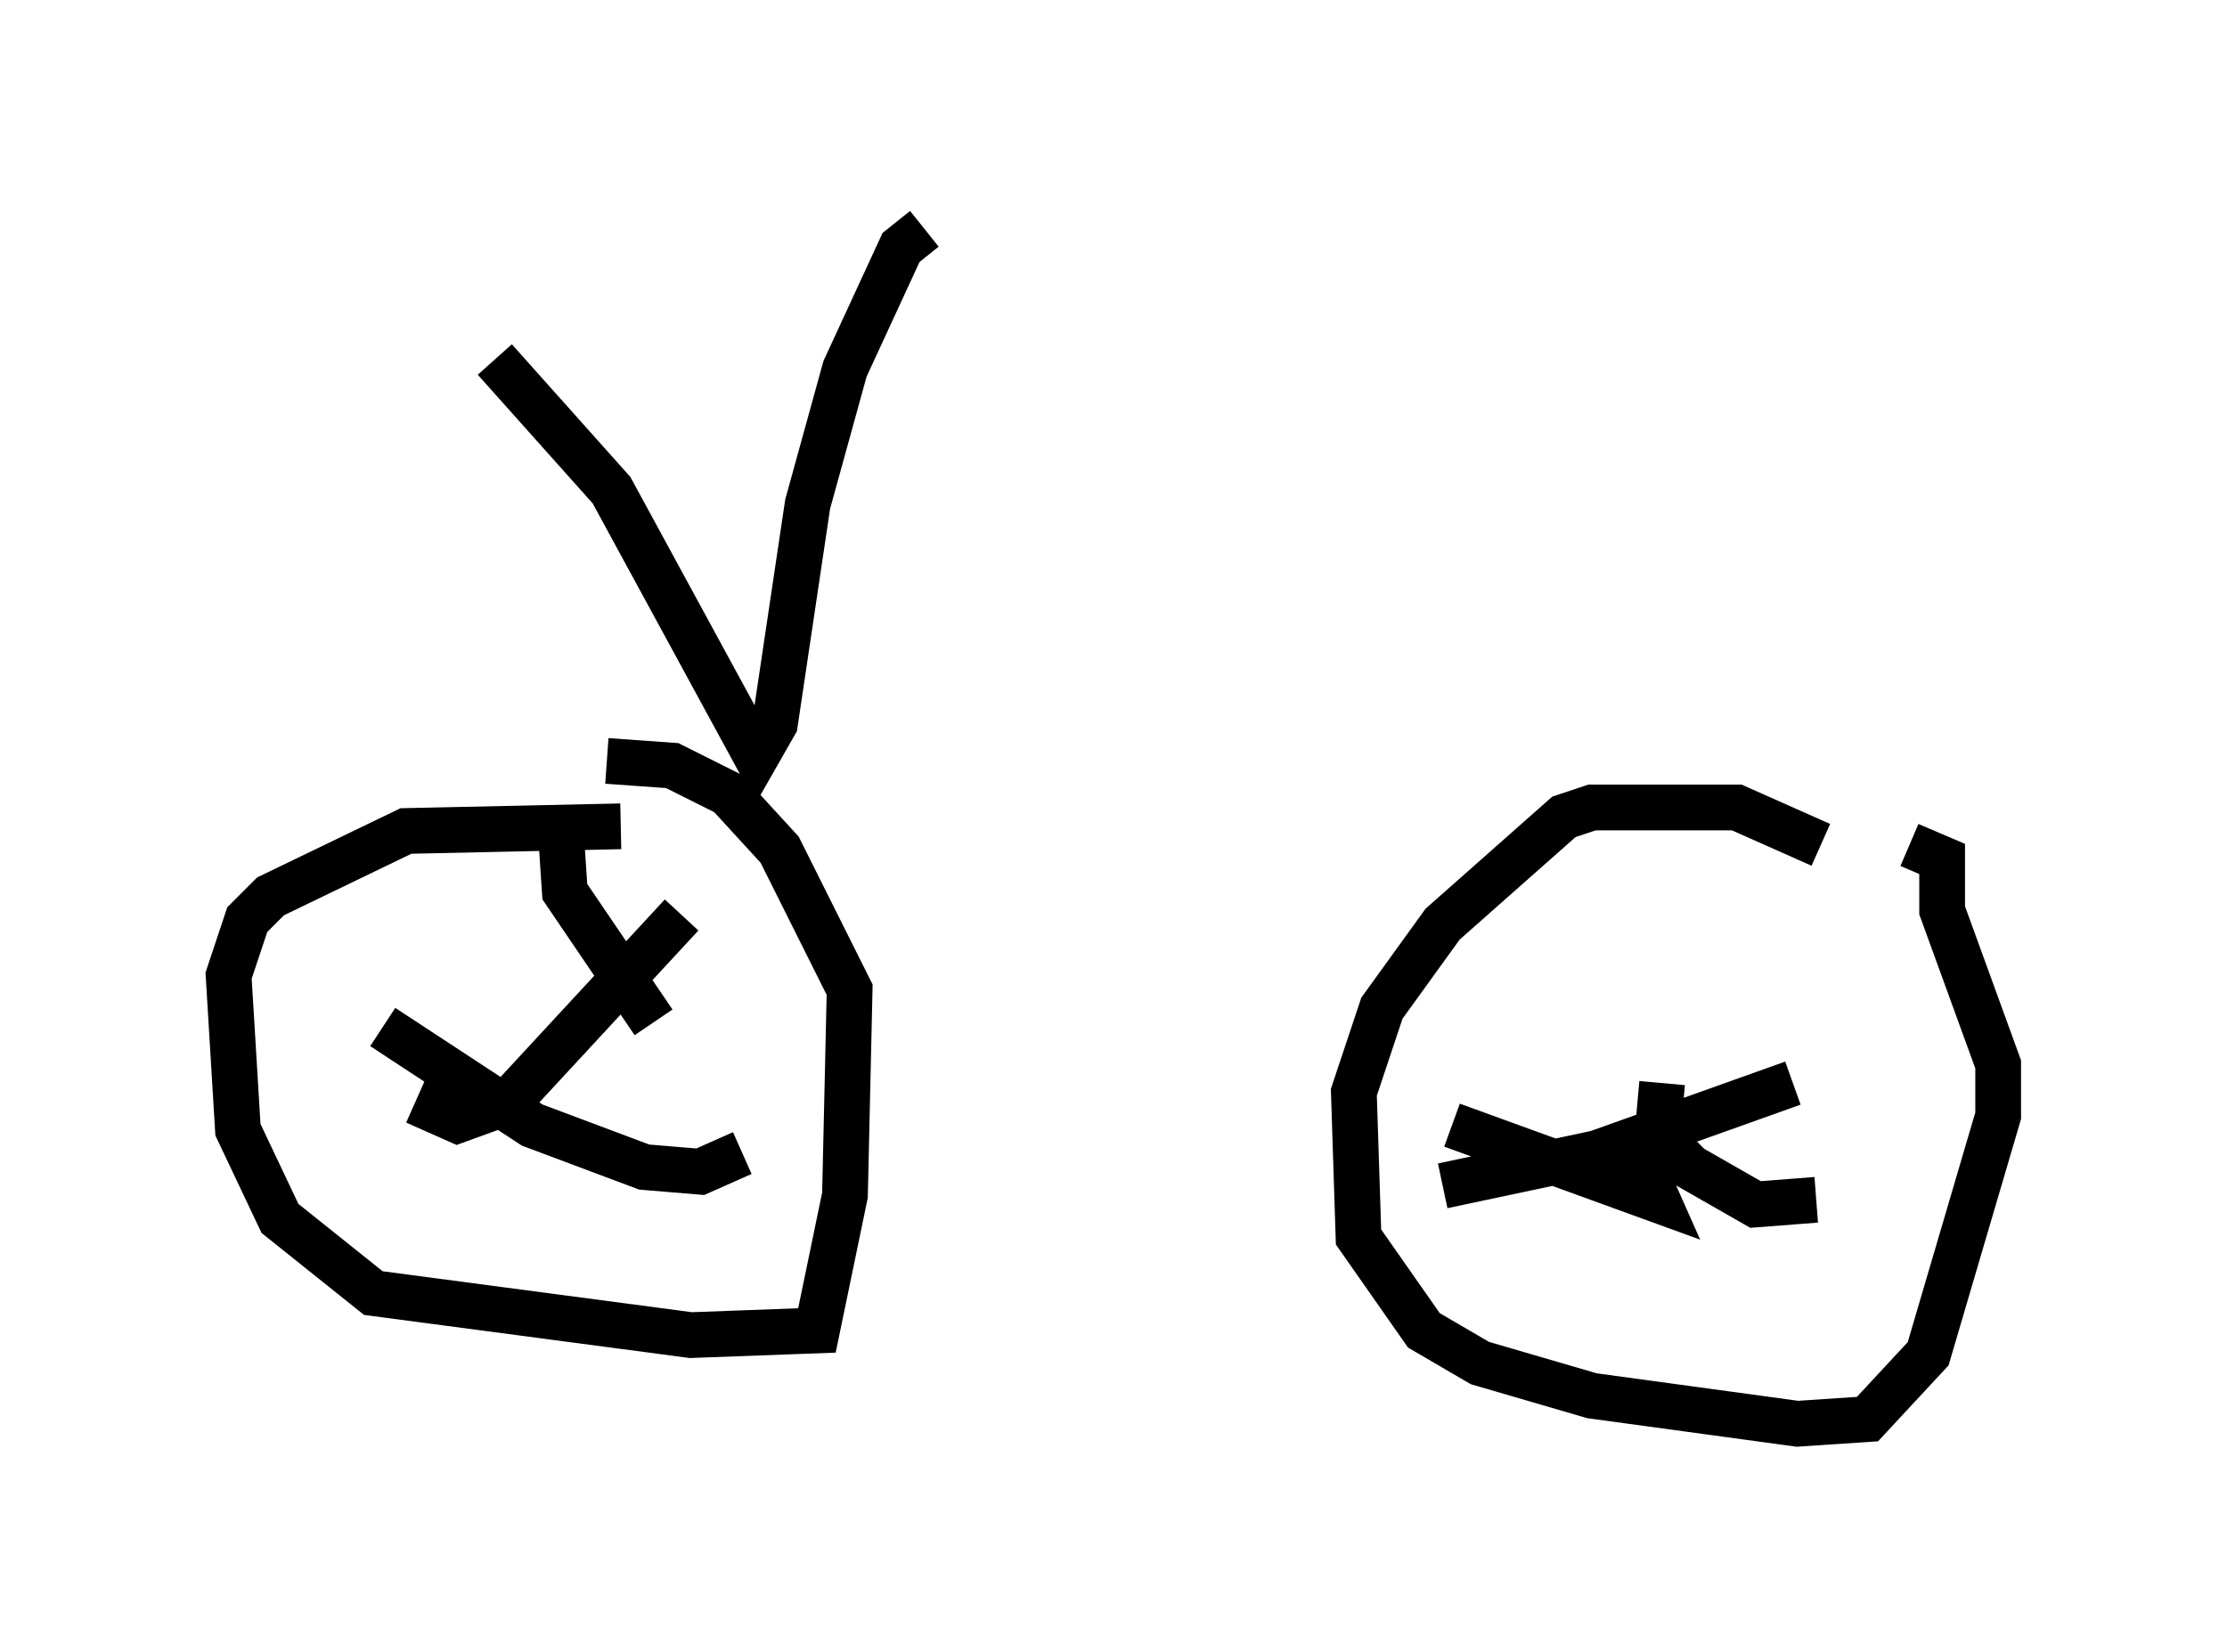 <?xml version="1.0" encoding="utf-8" ?>
<svg baseProfile="full" height="36.134" version="1.1" width="48.69" xmlns="http://www.w3.org/2000/svg" xmlns:ev="http://www.w3.org/2001/xml-events" xmlns:xlink="http://www.w3.org/1999/xlink"><defs /><rect fill="white" height="36.134" width="48.69" x="0" y="0" /><path d="M41.648, 20.211 m-1.838, -1.735 l-1.838, -0.817 -3.165, 0.0 l-0.613, 0.204 -2.654, 2.348 l-1.327, 1.838 -0.613, 1.838 l0.102, 3.165 1.429, 2.042 l1.225, 0.715 2.45, 0.715 l4.492, 0.613 1.531, -0.102 l1.327, -1.429 1.531, -5.206 l0.0, -1.123 -1.225, -3.369 l0.0, -1.123 -0.715, -0.306 m-28.175, -0.408 l-4.696, 0.102 -2.96, 1.429 l-0.51, 0.51 -0.408, 1.225 l0.204, 3.369 0.919, 1.94 l2.042, 1.633 6.942, 0.919 l2.756, -0.102 0.613, -2.96 l0.102, -4.492 -1.531, -3.063 l-1.123, -1.225 -1.225, -0.613 l-1.429, -0.102 m-2.45, -8.779 l2.552, 2.858 3.165, 5.819 l0.408, -0.715 0.715, -4.798 l0.817, -2.96 1.225, -2.654 l0.51, -0.408 m-7.963, 12.965 l0.102, 1.531 1.94, 2.858 m0.613, -2.348 l-3.777, 4.083 -1.123, 0.408 l-0.919, -0.408 m-0.715, -1.633 l3.267, 2.144 2.45, 0.919 l1.225, 0.102 0.919, -0.408 m20.111, -1.531 l-0.102, 1.123 0.715, 0.715 l1.429, 0.817 1.327, -0.102 m-0.51, -2.552 l-4.288, 1.531 -3.369, 0.715 m0.204, -1.327 l4.492, 1.633 -0.408, -0.919 " fill="none" stroke="black" stroke-width="1" /></svg>